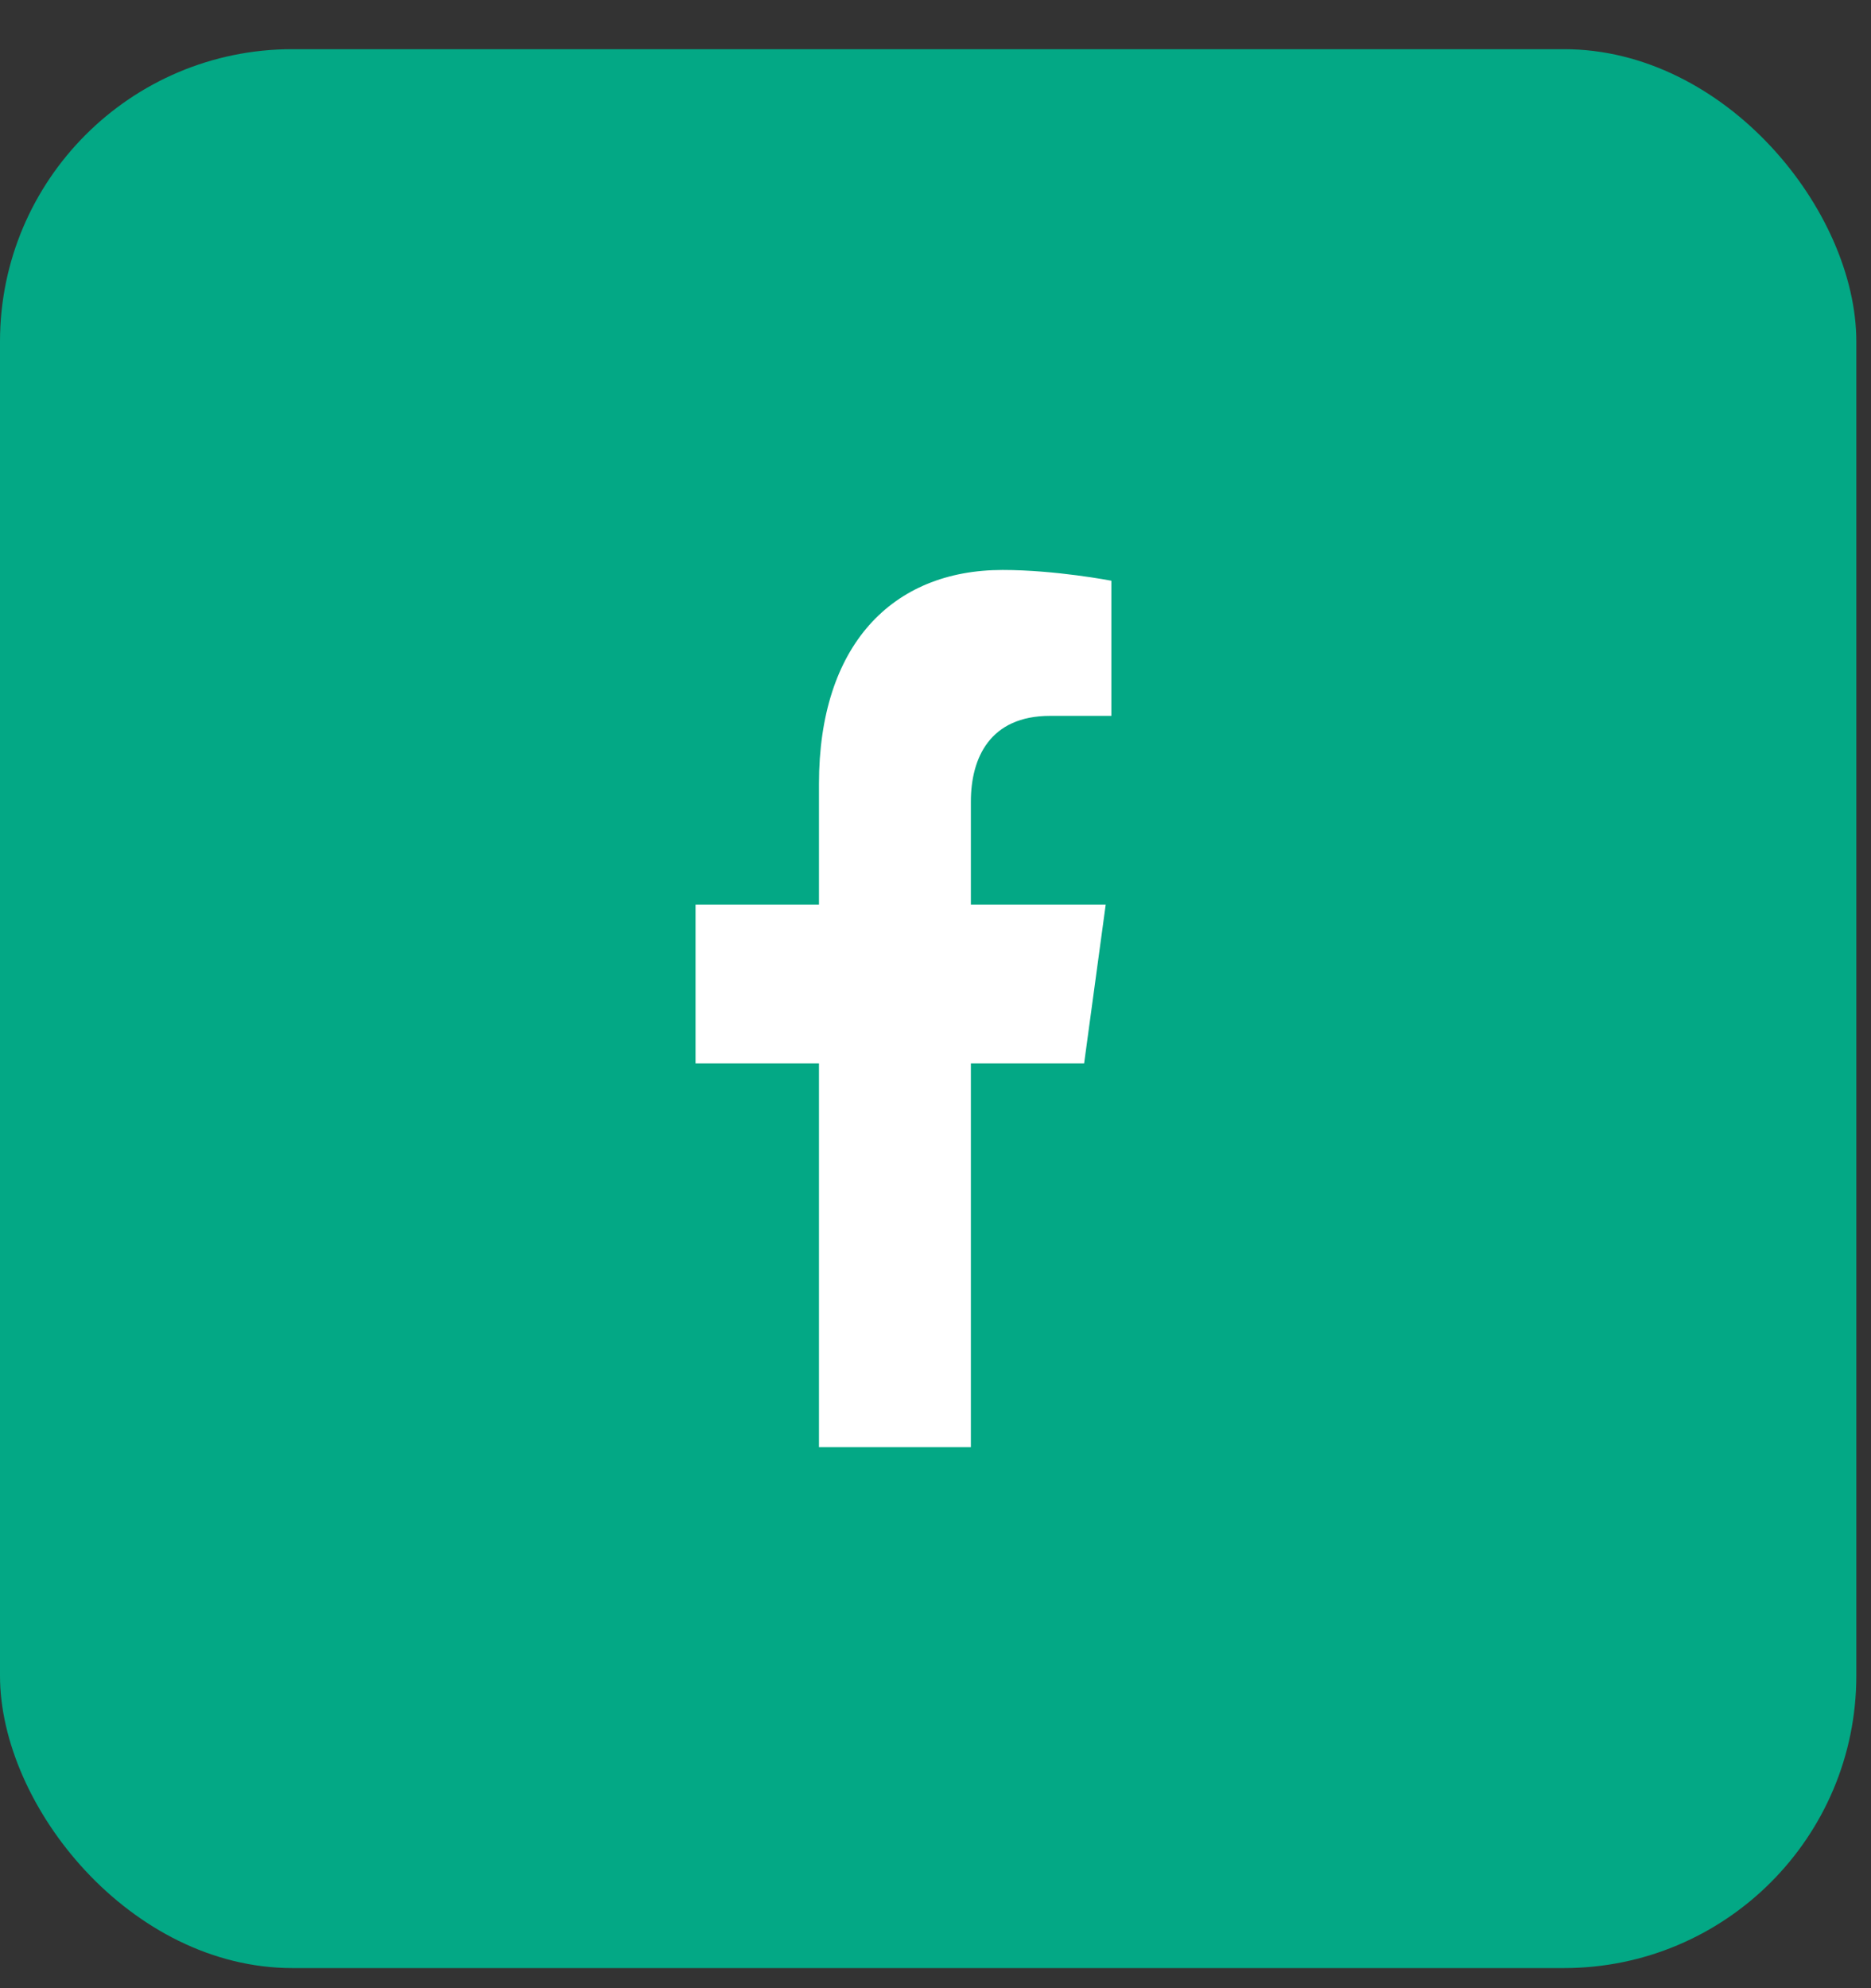 <svg width="32" height="34" viewBox="0 0 32 34" fill="none" xmlns="http://www.w3.org/2000/svg">
<rect x="0" y="0" width="32" height="34" fill="#333333" stroke="none"/>
<rect y="0.841" width="31.749" height="32.815" rx="5" fill="#03A885"/>
<path d="M18.542 18.185L18.911 15.47H16.605V13.709C16.605 12.966 16.927 12.242 17.96 12.242H19.008V9.931C19.008 9.931 18.057 9.747 17.147 9.747C15.248 9.747 14.007 11.048 14.007 13.402V15.47H11.896V18.185H14.007V24.748H16.605V18.185H18.542Z" fill="white"/>
</svg>
